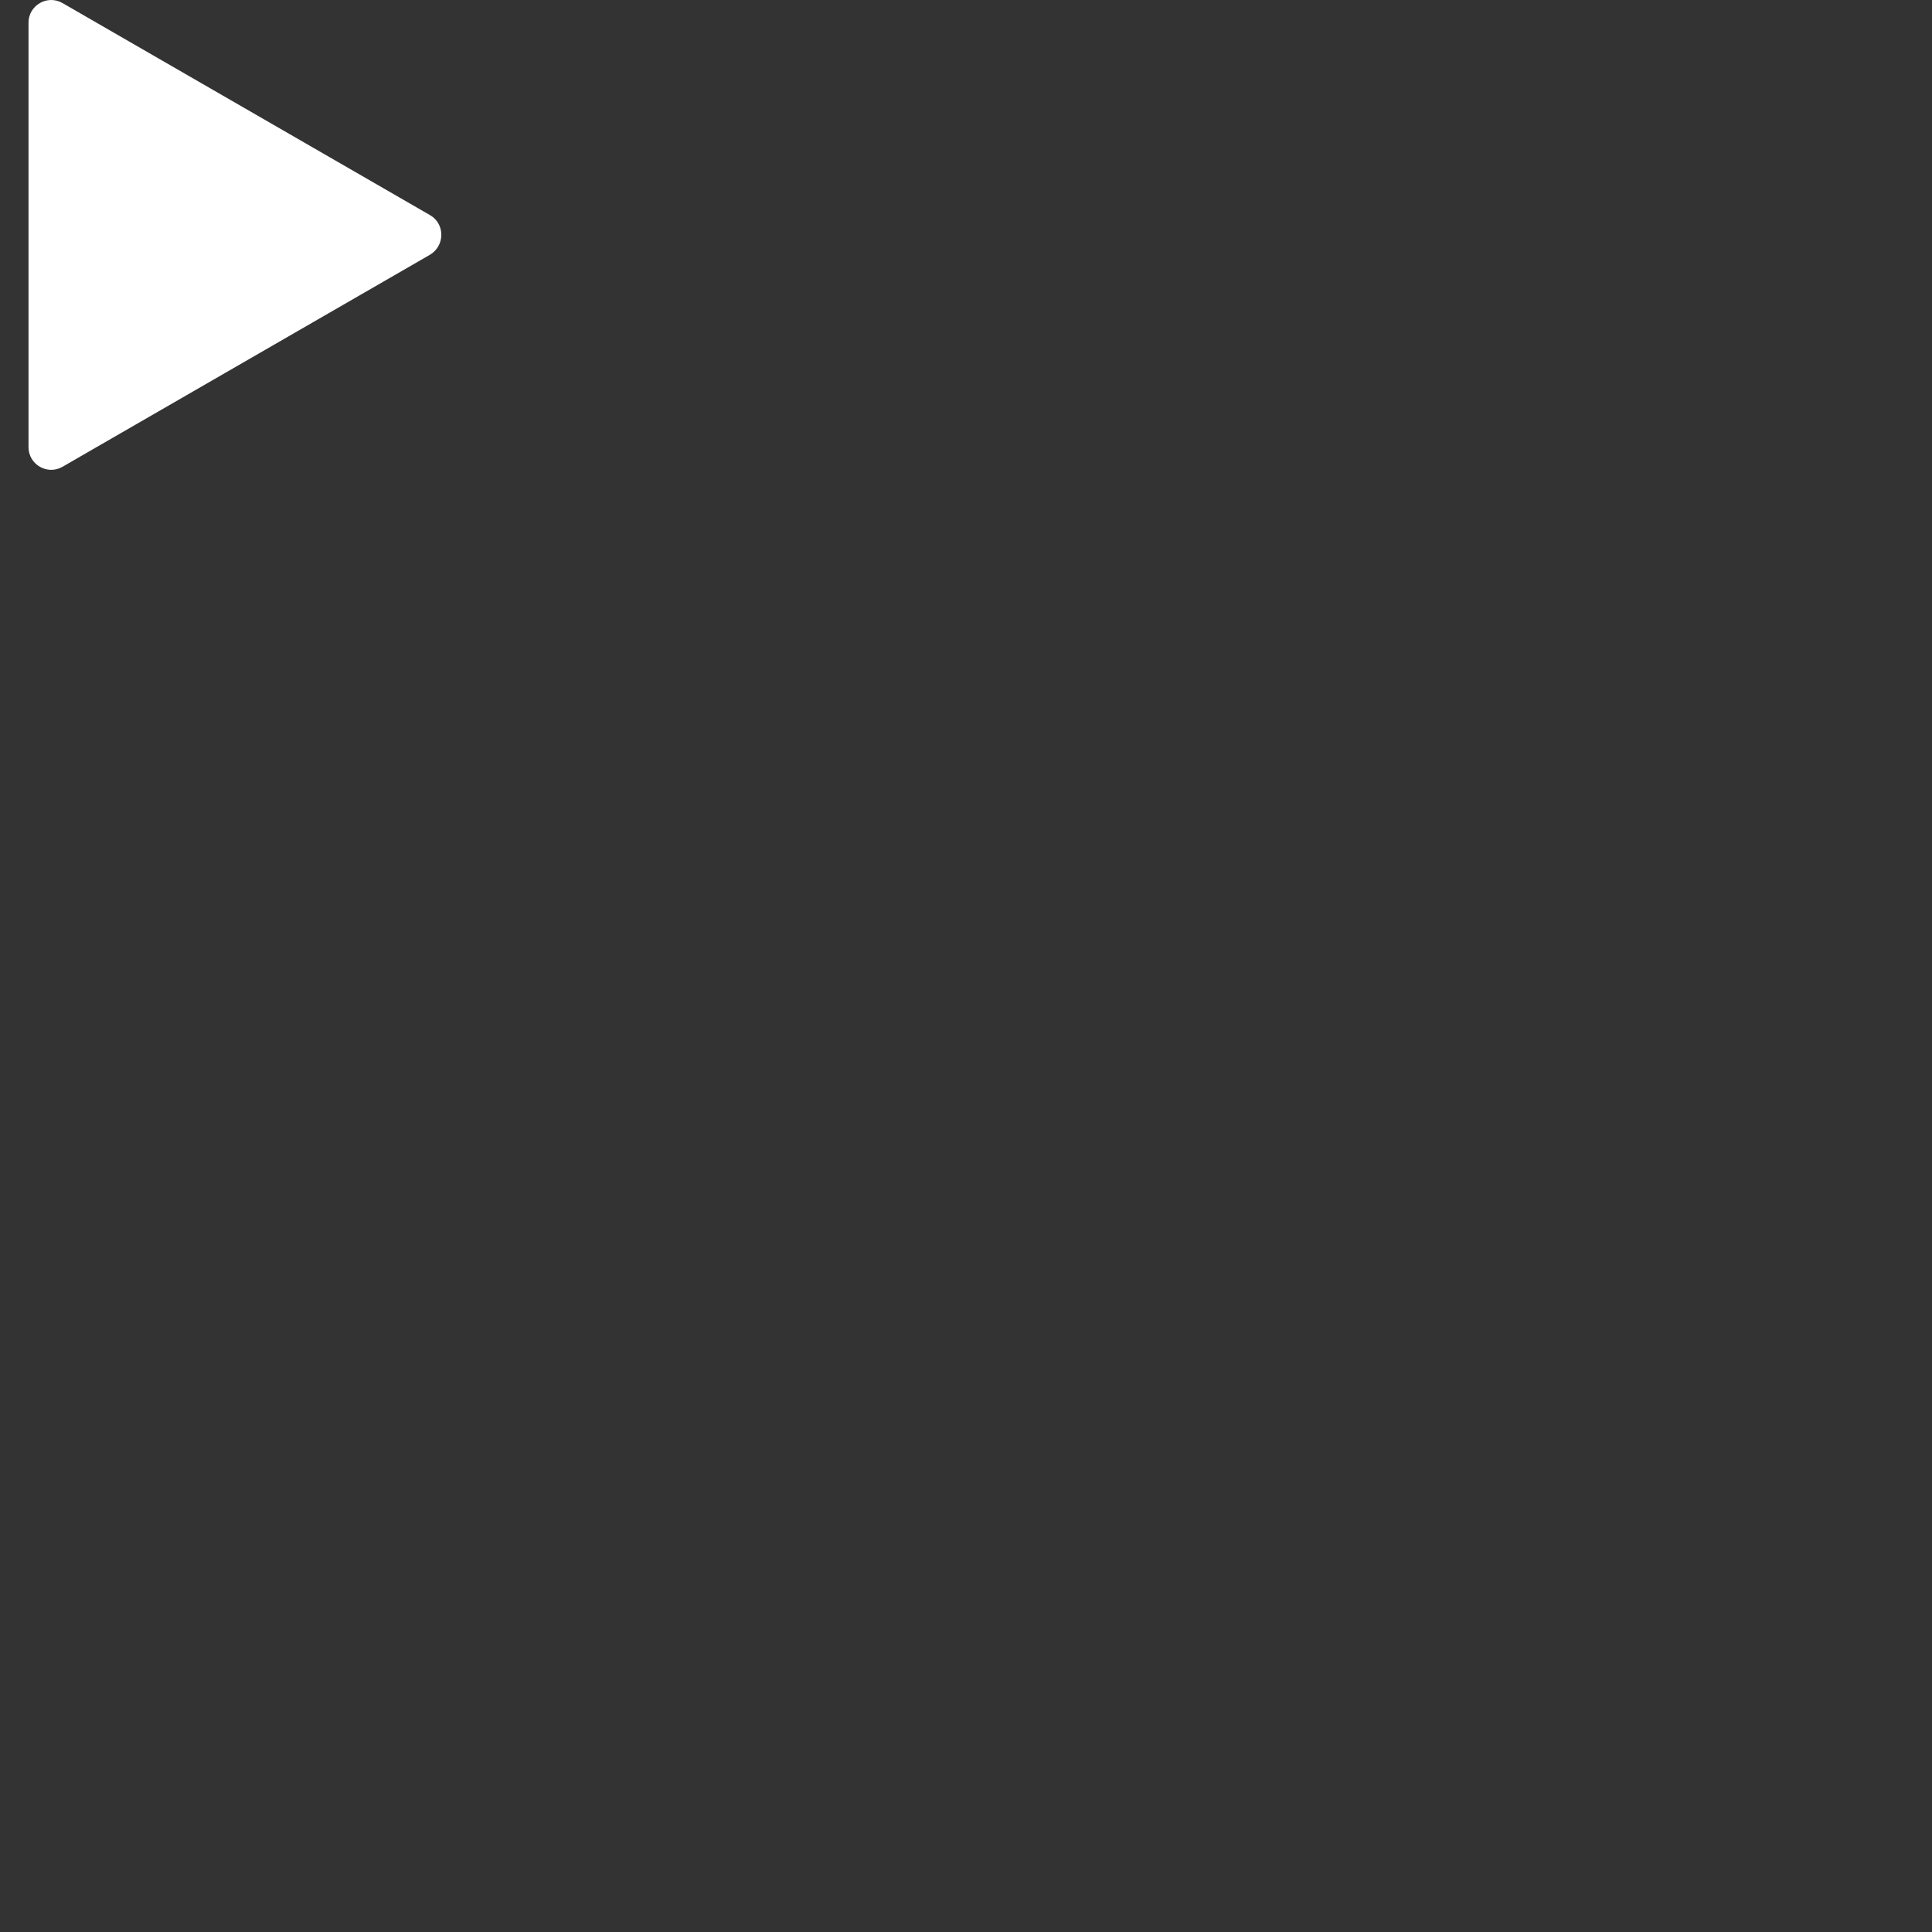<svg
    xmlns="http://www.w3.org/2000/svg"
    xmlns:xlink="http://www.w3.org/1999/xlink"
    xml:space="preserve"
    version="1.1" id="Capa_1" x="0px" y="0px" width="512px"
    height="512px"
    viewBox="0 0 512 512" style="fill:#fff;enable-background:new 0 0 512 512;"
>
<rect x="0" y="0" width="512" height="512" fill="#333333" stroke="none"/>
<g>
    <path d="M113.956,57.006l-97.4-56.2c-4-2.3-9,0.6-9,5.2v112.5c0,4.6,5,7.5,9,5.2l97.4-56.2   C117.956,65.105,117.956,59.306,113.956,57.006z"></path>
</g>
</svg>
